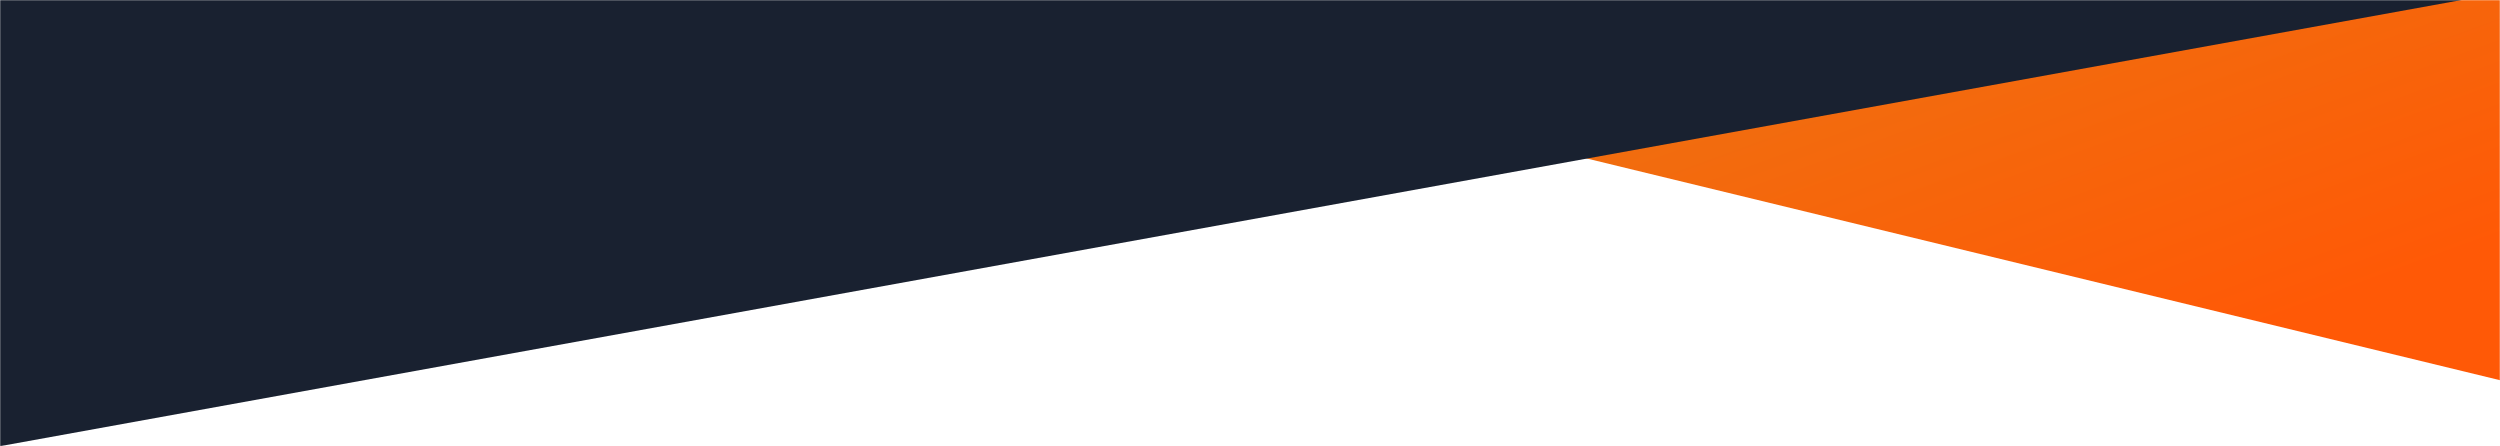 <svg width="1440" height="257" viewBox="0 0 1440 257" fill="none" xmlns="http://www.w3.org/2000/svg">
<mask id="mask0_384_655" style="mask-type:alpha" maskUnits="userSpaceOnUse" x="0" y="0" width="1440" height="257">
<rect width="1440" height="257" fill="#D9D9D9"/>
</mask>
<g mask="url(#mask0_384_655)">
<path d="M591.5 13L1440 -25.5V219L591.5 13Z" fill="url(#paint0_linear_384_655)"/>
<path d="M0 -329H1440V-4L0 257V-329Z" fill="#192130"/>
</g>
<defs>
<linearGradient id="paint0_linear_384_655" x1="694.195" y1="21.071" x2="820.736" y2="366.11" gradientUnits="userSpaceOnUse">
<stop stop-color="#E87914"/>
<stop offset="1" stop-color="#FF5906"/>
</linearGradient>
</defs>
</svg>
